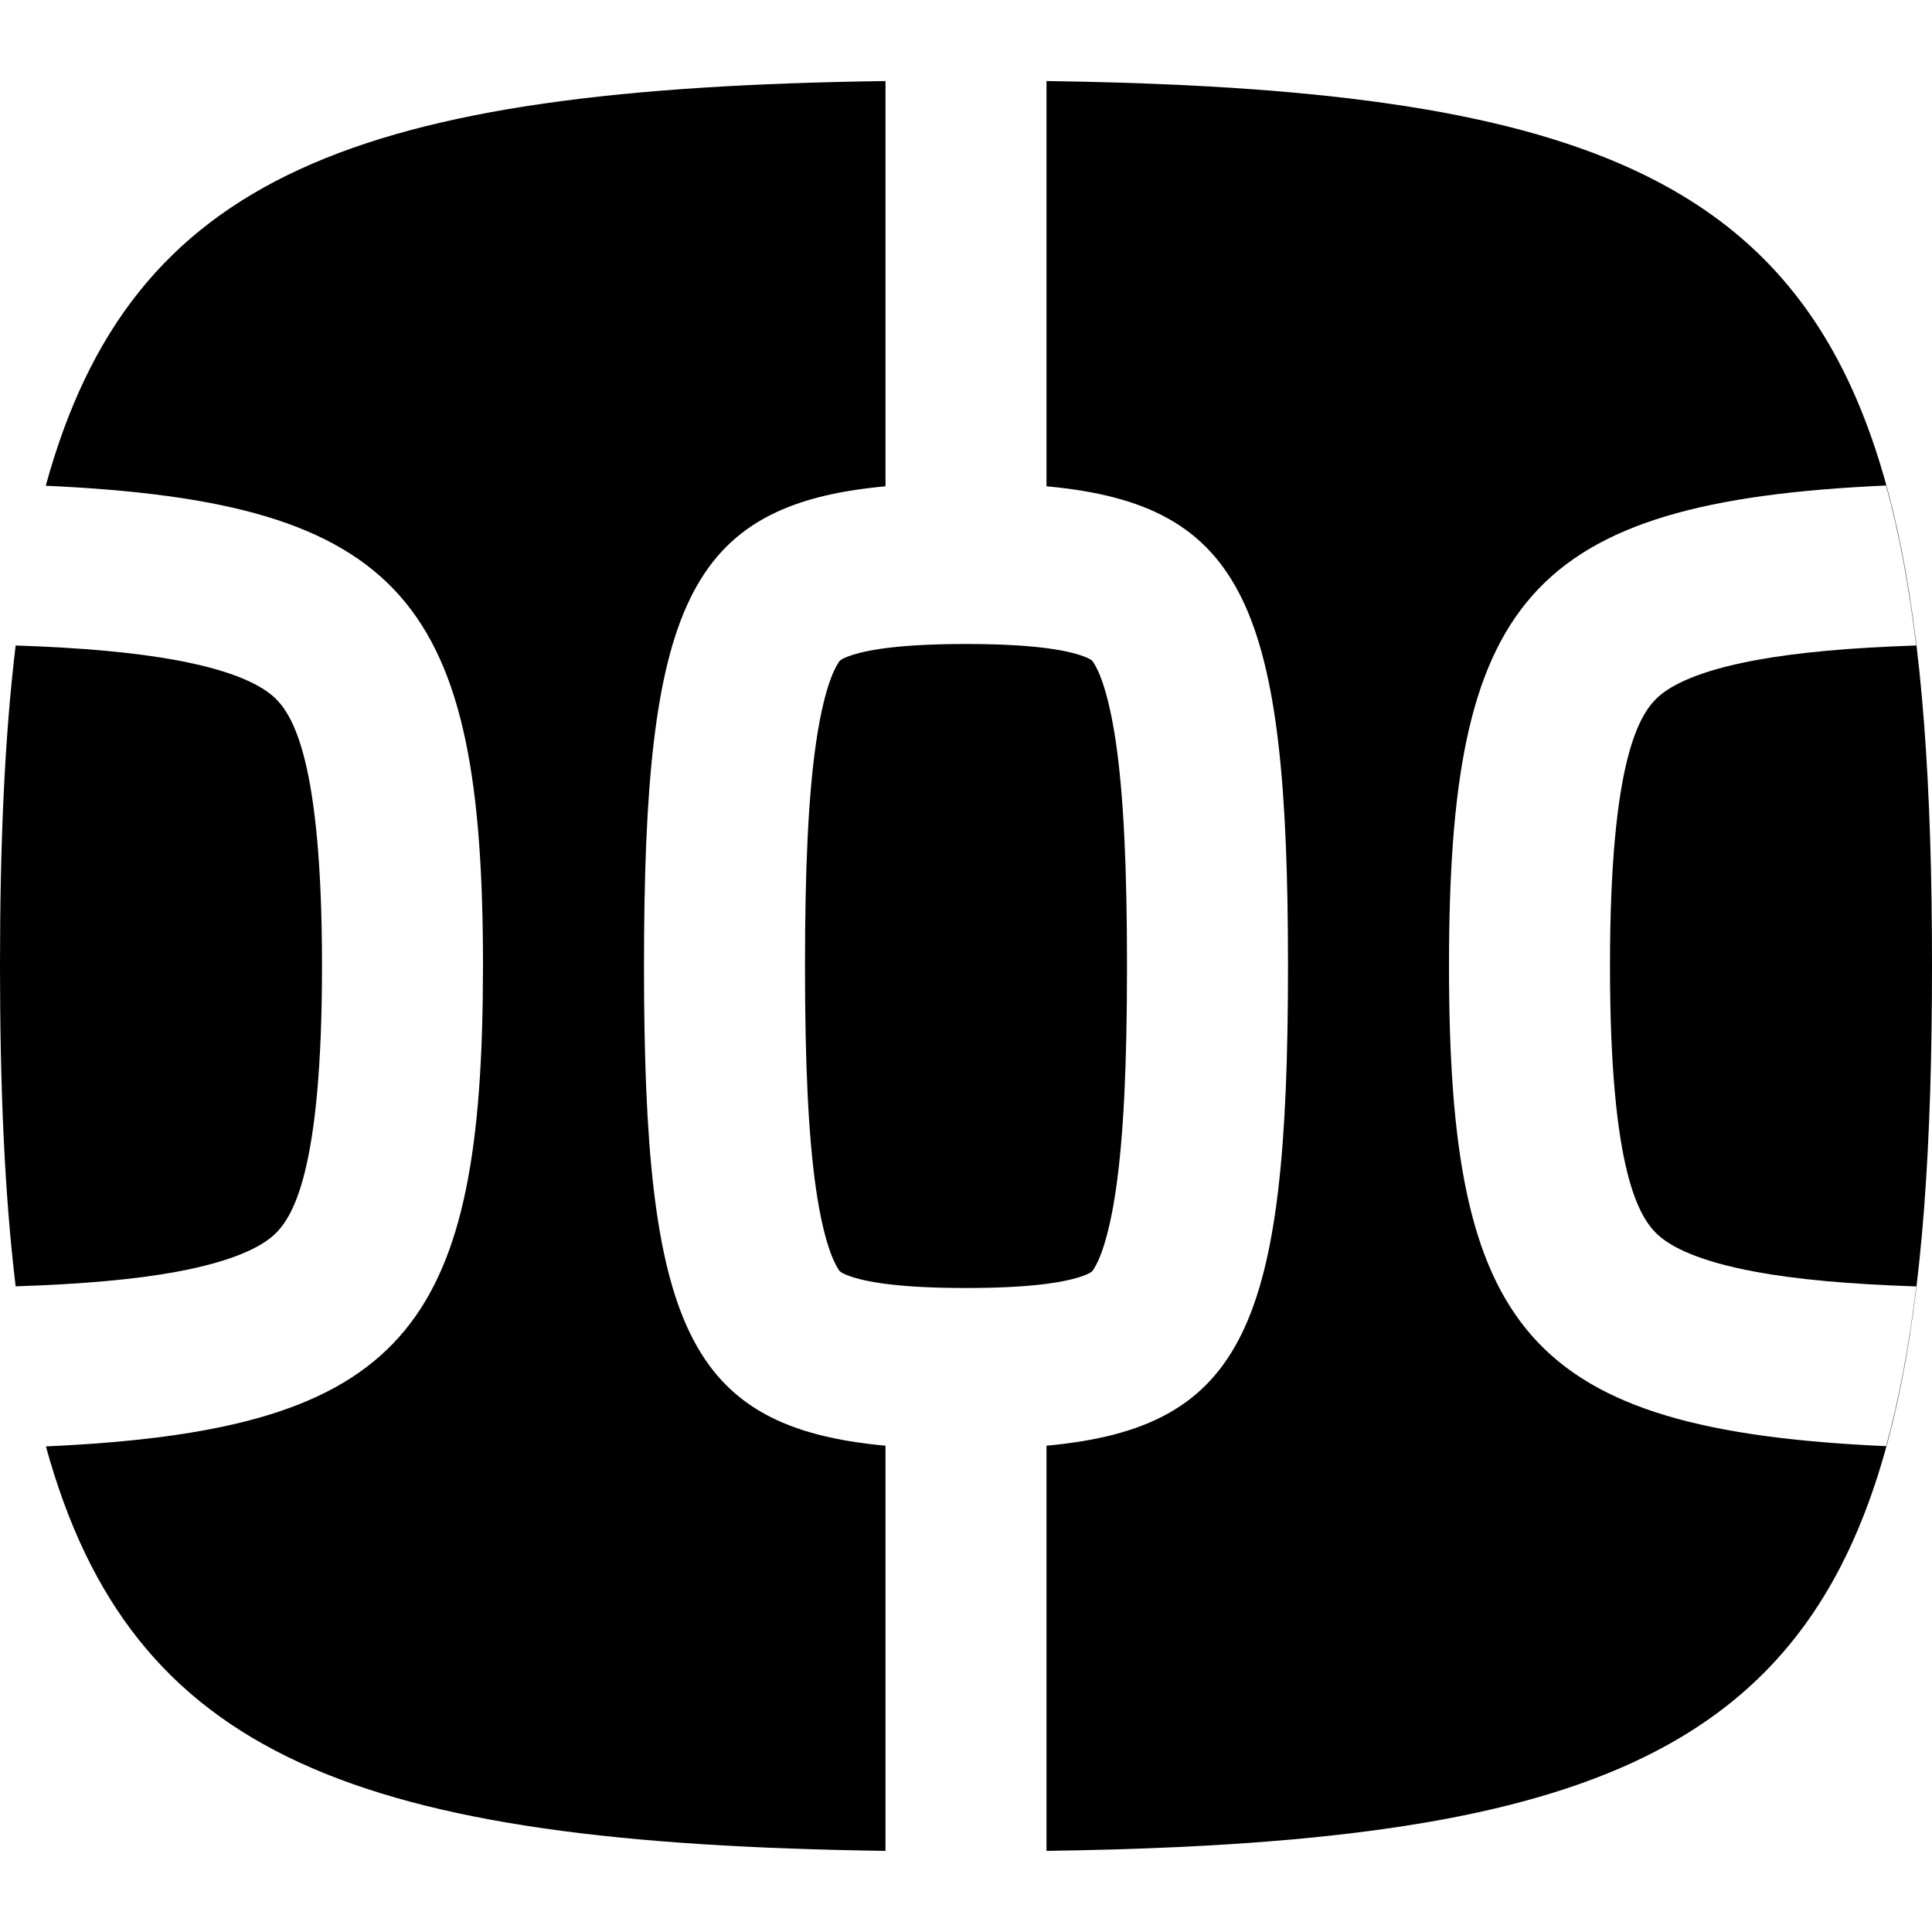 <svg width="256" height="256" viewBox="0 0 256 256" fill="none" xmlns="http://www.w3.org/2000/svg">
<path d="M117.333 64.437C90.976 66.855 85.334 80.498 85.333 128C85.333 175.503 90.976 189.145 117.333 191.562V245.25C47.373 244.273 17.427 232.929 6.083 191.656C52.198 189.587 63.248 177.064 63.958 132.875L64 128C63.999 79.842 53.848 66.504 6.062 64.365C17.402 23.072 47.36 11.717 117.333 10.739V64.437Z" fill="black"/>
<path fill-rule="evenodd" clip-rule="evenodd" d="M138.667 10.739C236.103 12.1 256 33.574 256 128C256 222.427 236.103 243.889 138.667 245.25V191.562C165.024 189.145 170.667 175.503 170.667 128C170.667 80.498 165.024 66.855 138.667 64.437V10.739ZM249.917 64.333C202.147 66.476 192.001 79.848 192 128C192 176.156 202.149 189.484 249.927 191.625C251.665 185.295 252.977 178.266 253.917 170.458C245.097 170.164 238.155 169.543 232.625 168.521C224.741 167.063 221.414 165.112 219.885 163.802C217.21 161.508 213.334 155.335 213.333 128C213.334 100.671 217.21 94.493 219.885 92.198C221.416 90.888 224.747 88.936 232.625 87.479C238.153 86.457 245.093 85.825 253.906 85.531C252.965 77.711 251.66 70.671 249.917 64.333Z" fill="black"/>
<path d="M128 85.333C136.208 85.333 140.651 86.009 143.104 86.802C144.777 87.344 144.798 87.655 144.917 87.833C145.503 88.713 146.868 91.461 147.885 98.531C148.886 105.489 149.333 114.939 149.333 128C149.333 141.06 148.886 150.51 147.885 157.469C146.869 164.537 145.504 167.286 144.917 168.167C144.798 168.345 144.78 168.655 143.104 169.198C140.651 169.991 136.208 170.667 128 170.667C119.792 170.667 115.349 169.991 112.896 169.198C111.22 168.655 111.202 168.345 111.083 168.167C110.496 167.286 109.131 164.537 108.115 157.469C107.114 150.51 106.667 141.06 106.667 128C106.667 114.939 107.114 105.489 108.115 98.531C109.132 91.461 110.497 88.713 111.083 87.833C111.202 87.655 111.223 87.344 112.896 86.802C115.349 86.009 119.792 85.333 128 85.333Z" fill="black"/>
<path d="M2.073 85.531C10.896 85.825 17.843 86.457 23.375 87.479C31.258 88.937 34.585 90.888 36.115 92.198C38.79 94.491 42.666 100.664 42.667 128C42.666 155.328 38.79 161.507 36.115 163.802C34.585 165.112 31.254 167.063 23.375 168.521C17.843 169.543 10.896 170.154 2.073 170.448C0.609 158.27 0 144.21 0 128C4.05103e-05 111.779 0.606 97.714 2.073 85.531Z" fill="black"/>
</svg>
